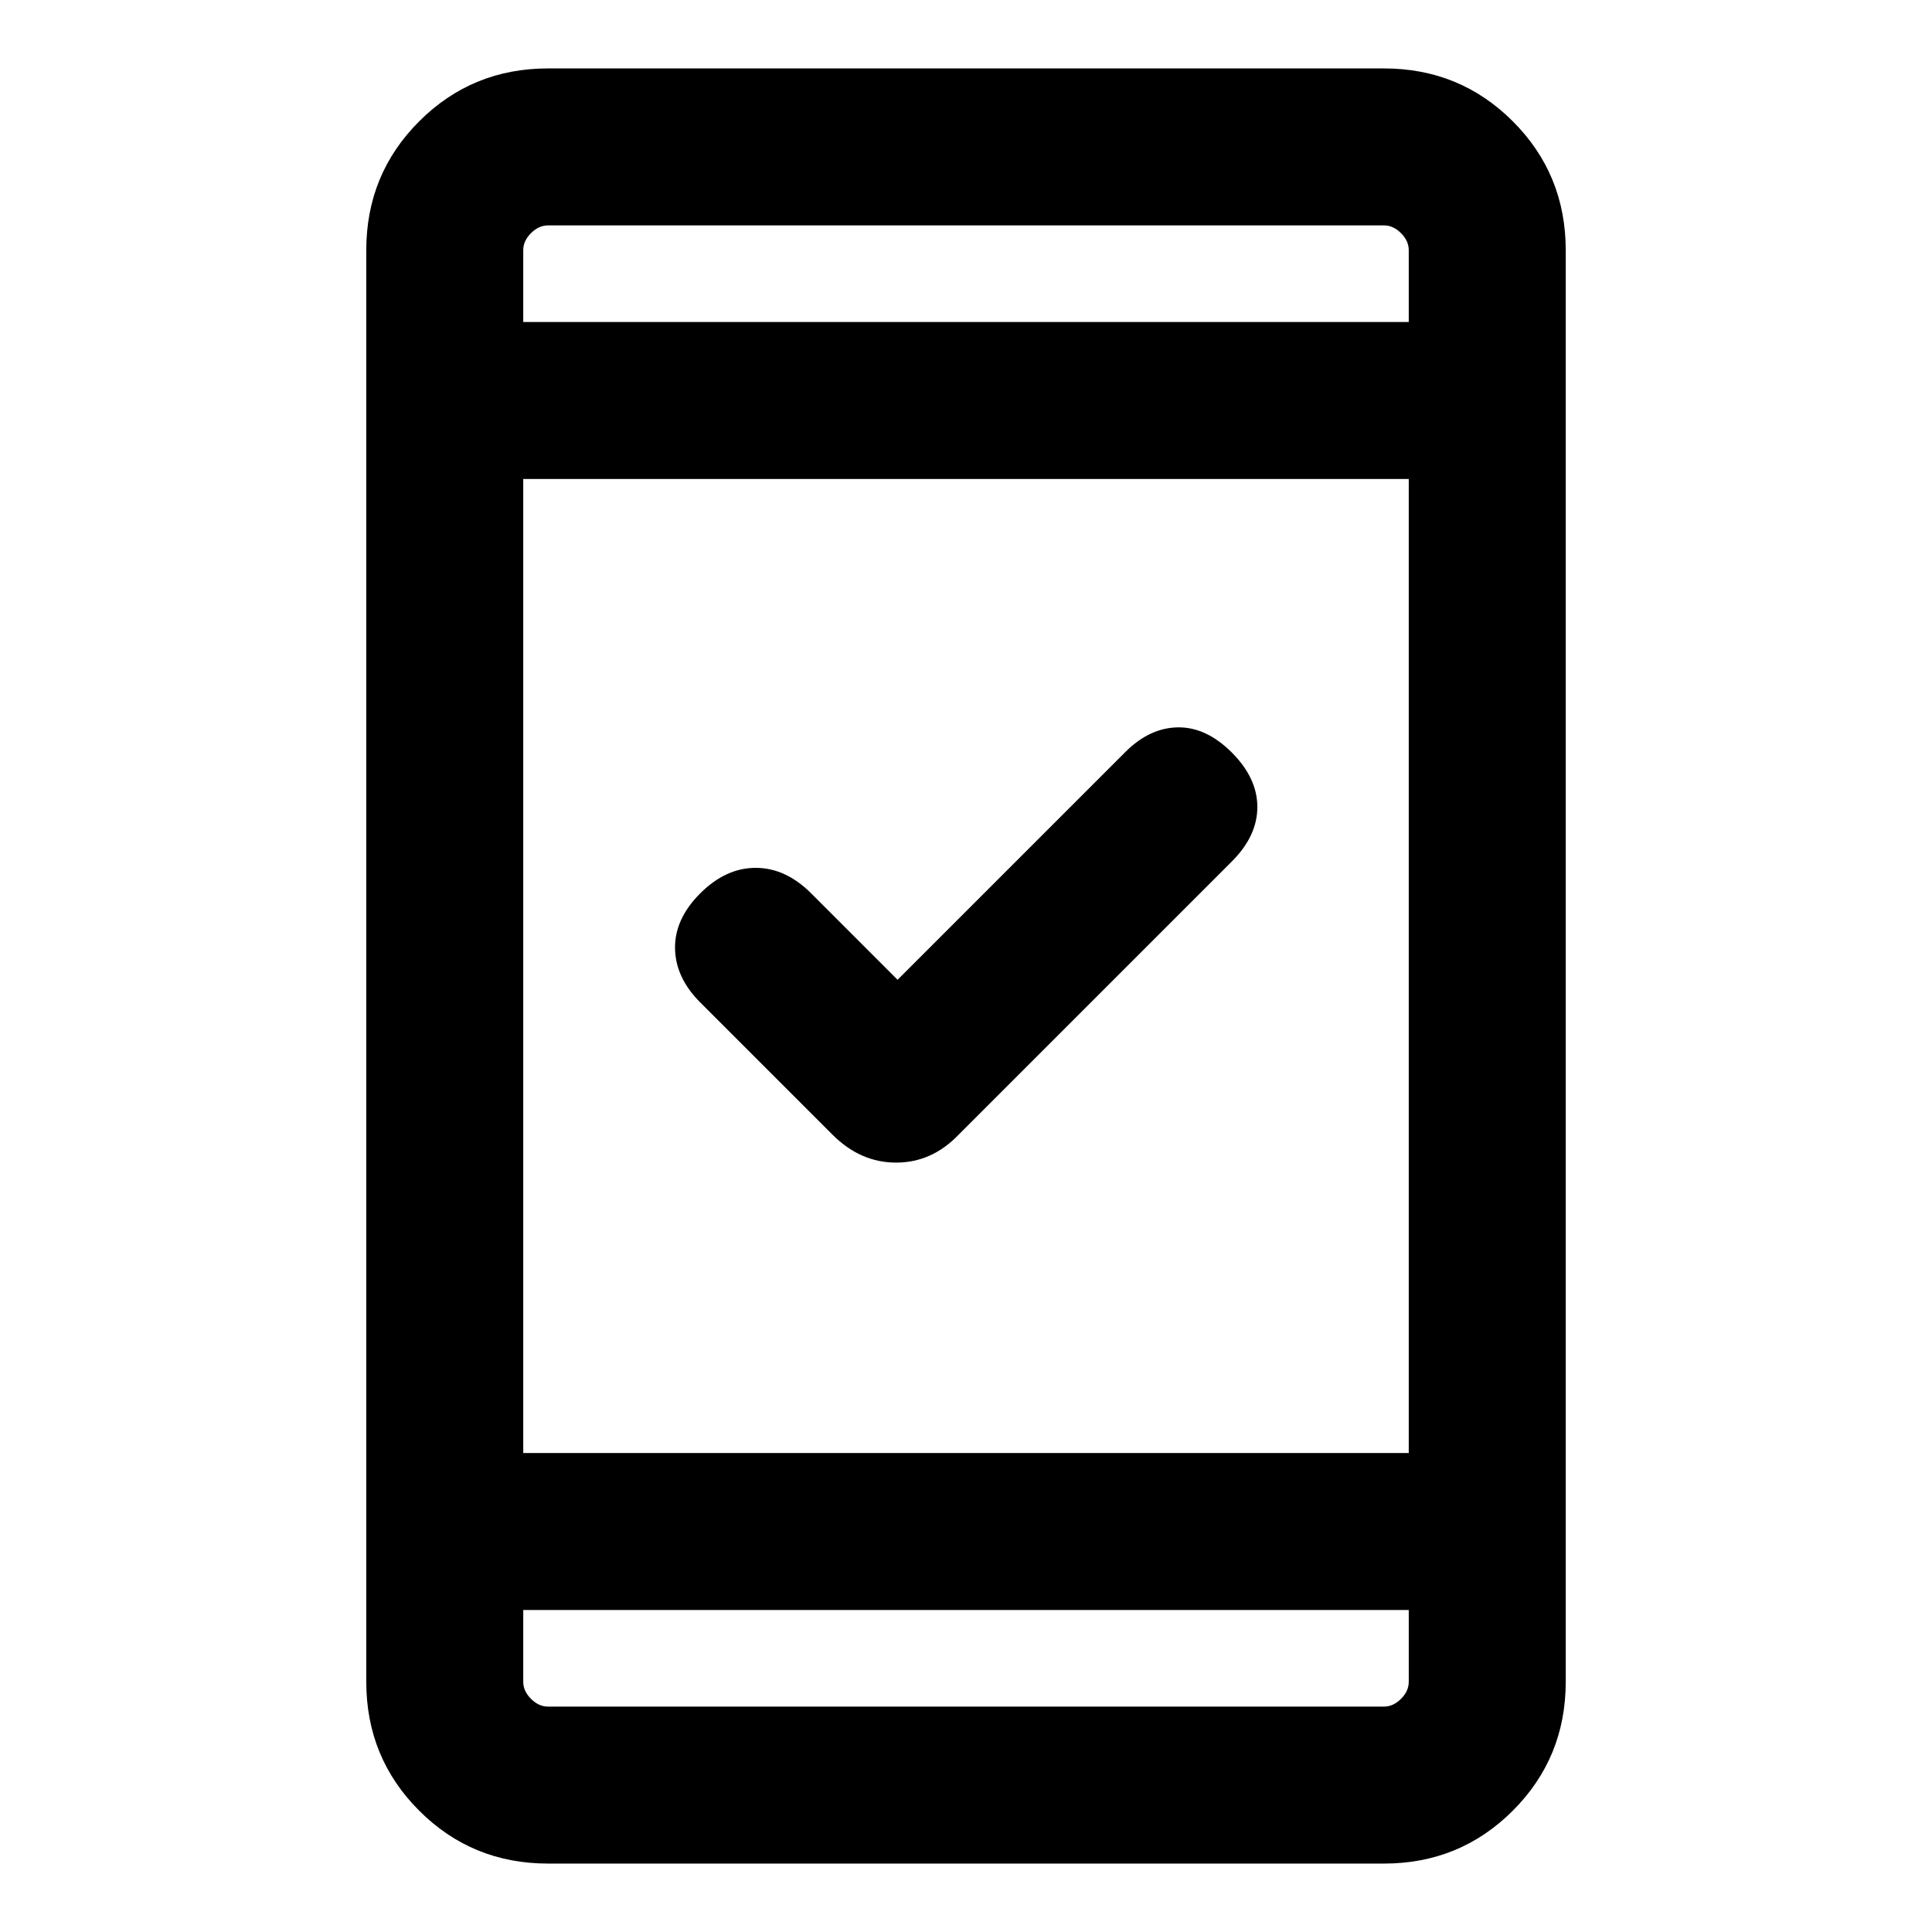 <svg xmlns="http://www.w3.org/2000/svg" height="20" viewBox="0 -960 960 960" width="20"><path d="m446-473.15 113.19-113.19q12.04-12.04 26.12-12.24 14.07-.19 26.77 12.5 12.69 12.7 12.69 27.08 0 14.38-12.69 27.08L476.31-396.15q-13.3 13.84-31.04 13.84-17.73 0-31.58-13.84l-65.77-65.77q-12.3-12.31-12.5-26.89-.19-14.57 12.5-27.27 12.7-12.69 27.58-12.69 14.88 0 27.58 12.69L446-473.15ZM272.31-34q-37.73 0-64.02-26.29T182-124.31v-711.38q0-37.73 26.29-64.02T272.31-926h415.38q37.73 0 64.02 26.29T778-835.69v711.38q0 37.73-26.29 64.02T687.69-34H272.31ZM260-160v35.69q0 4.62 3.85 8.46 3.84 3.85 8.46 3.85h415.38q4.62 0 8.46-3.85 3.85-3.84 3.85-8.46V-160H260Zm0-78h440v-484H260v484Zm0-562h440v-35.69q0-4.62-3.85-8.46-3.84-3.85-8.46-3.85H272.31q-4.62 0-8.46 3.85-3.85 3.84-3.85 8.46V-800Zm0 0v-48 48Zm0 640v48-48Z"/></svg>